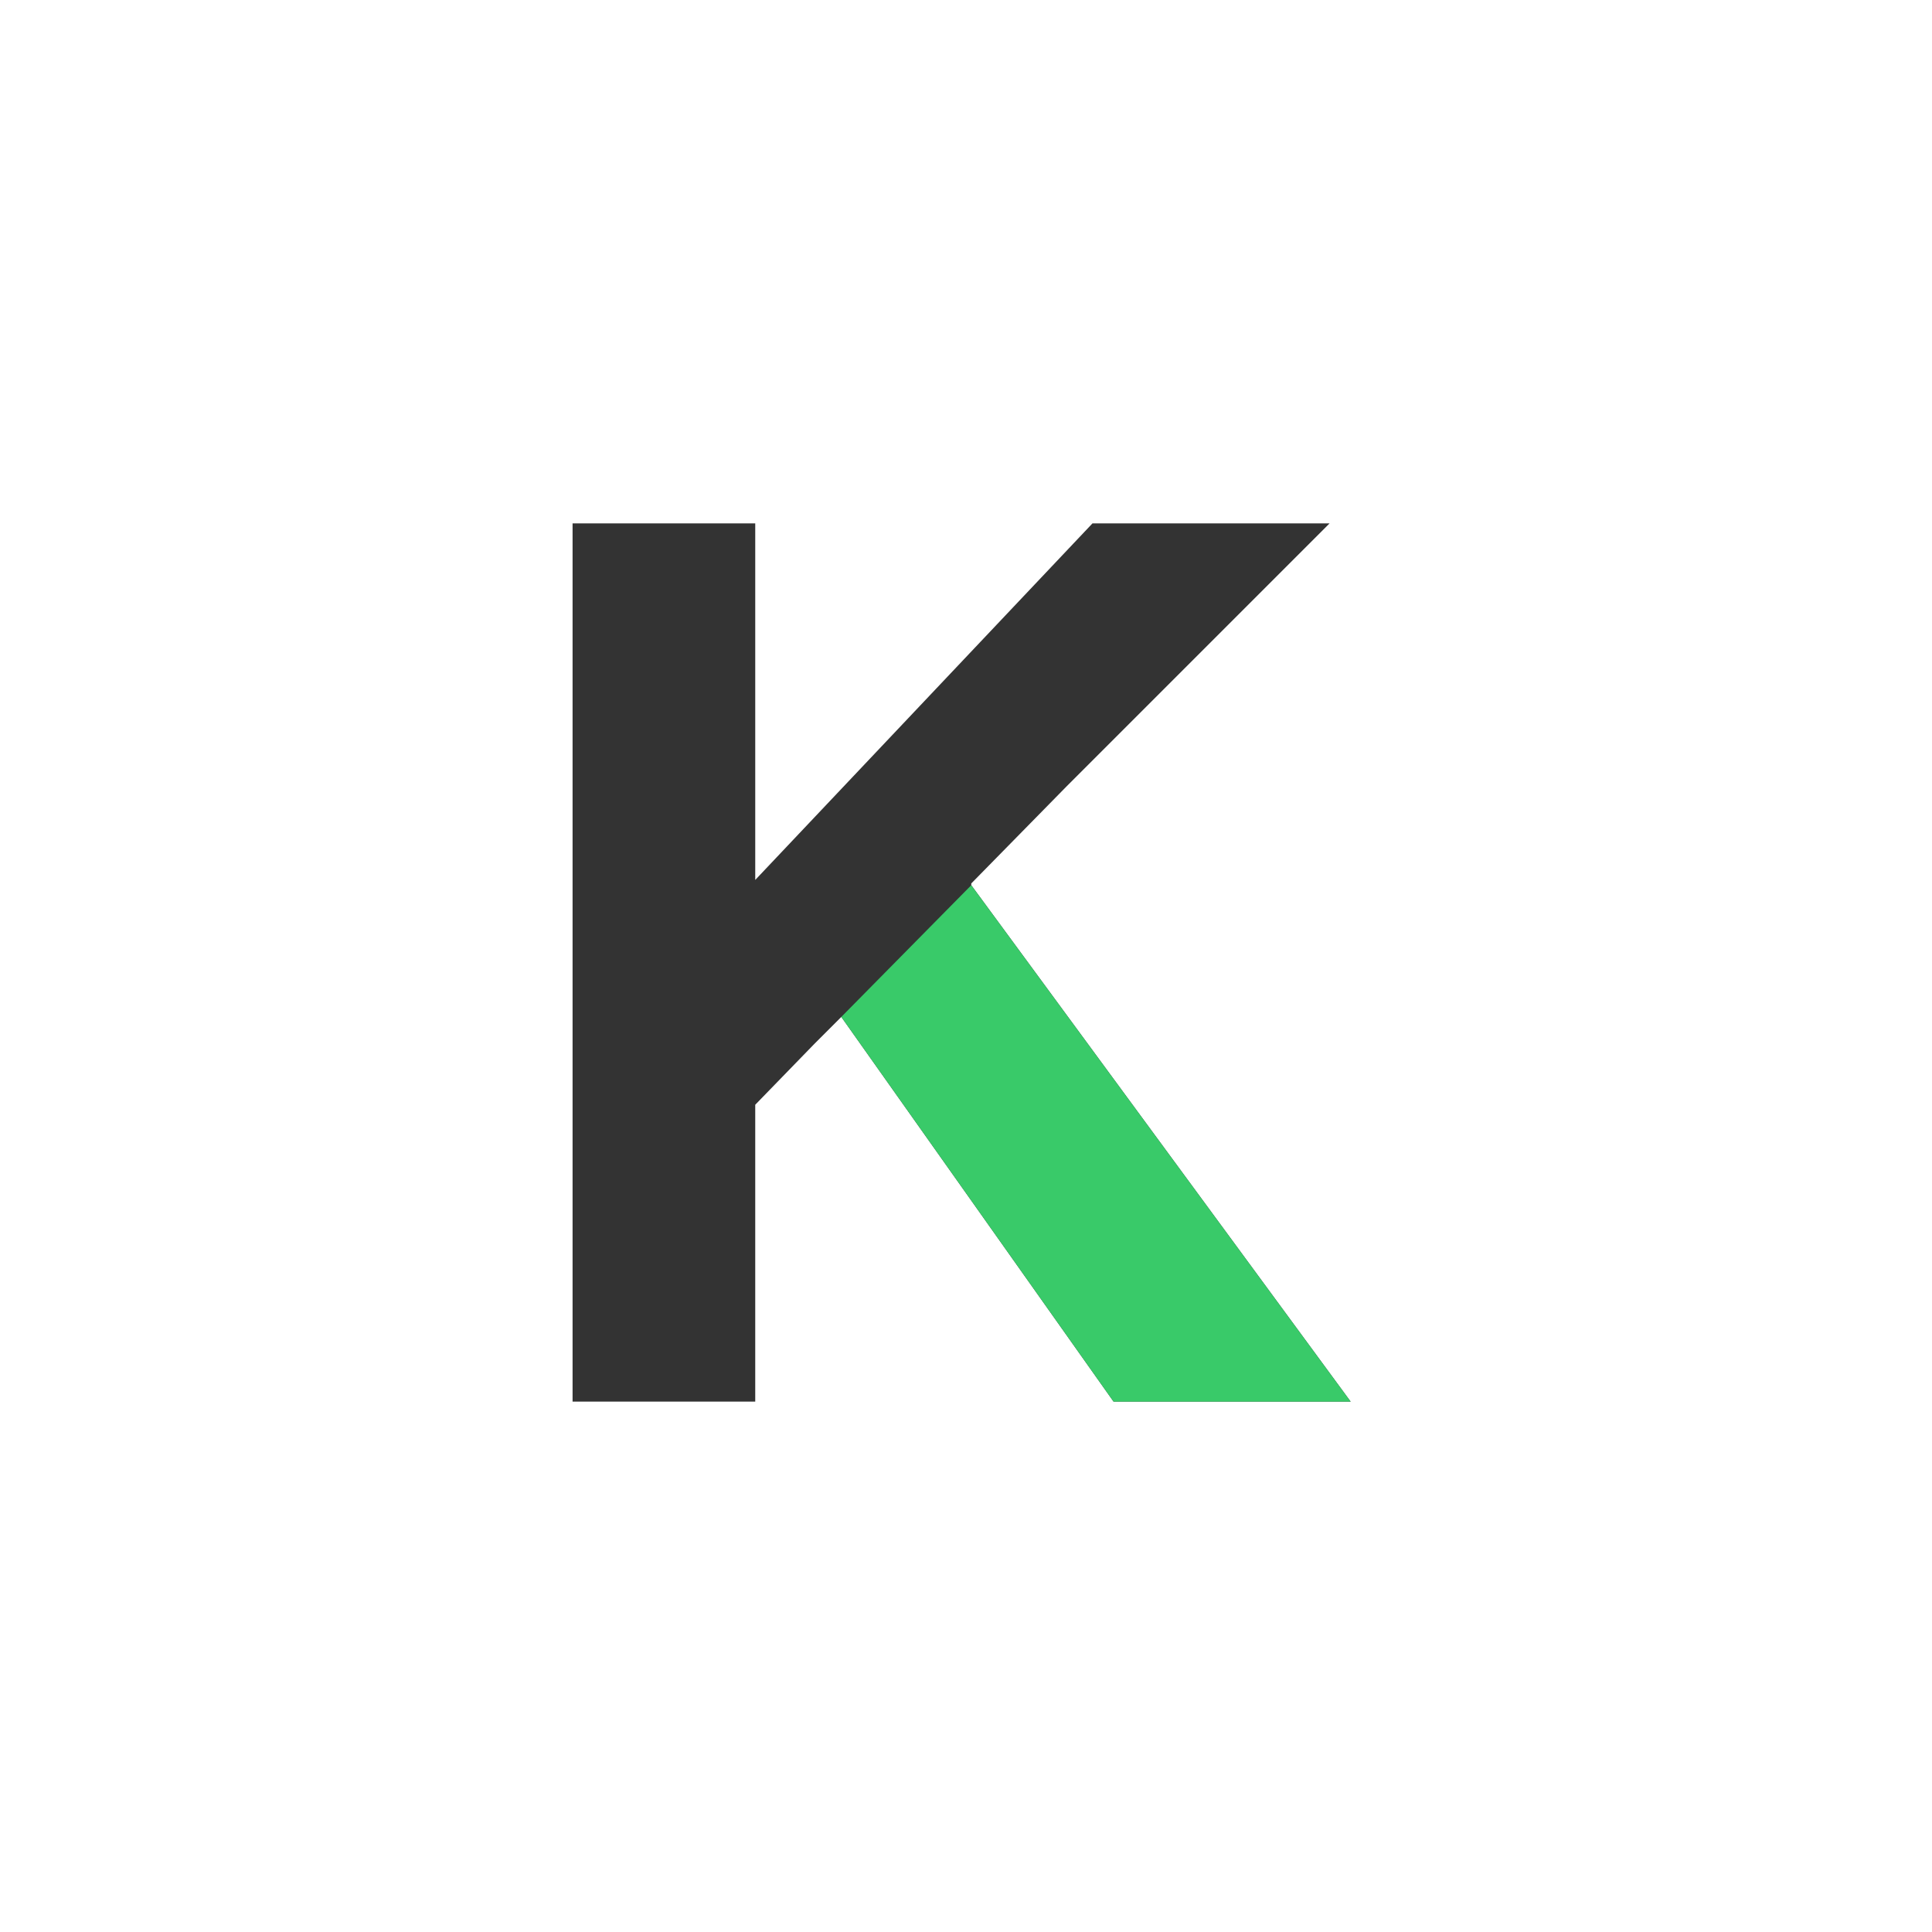 <svg xmlns="http://www.w3.org/2000/svg"
     class="icon"
     viewBox="0 0 1024 1024"
     version="1.1"
     width="256"
     height="256">
    <path
            d="M715.869 742.865H590.196L445.905 538.996l-13.964 13.964-31.651 32.582v157.324H303.476v-465.455H400.291v188.975l178.735-188.975h125.673l-139.636 139.636-50.269 51.2v0.931z"
            fill="#333333">
    </path>
    <path
            d="M431.942 552.96l13.964-13.964-13.964 13.964zM715.869 742.865H590.196L445.905 538.996l68.887-69.818z"
            fill="#39CA69">
    </path>
</svg>
